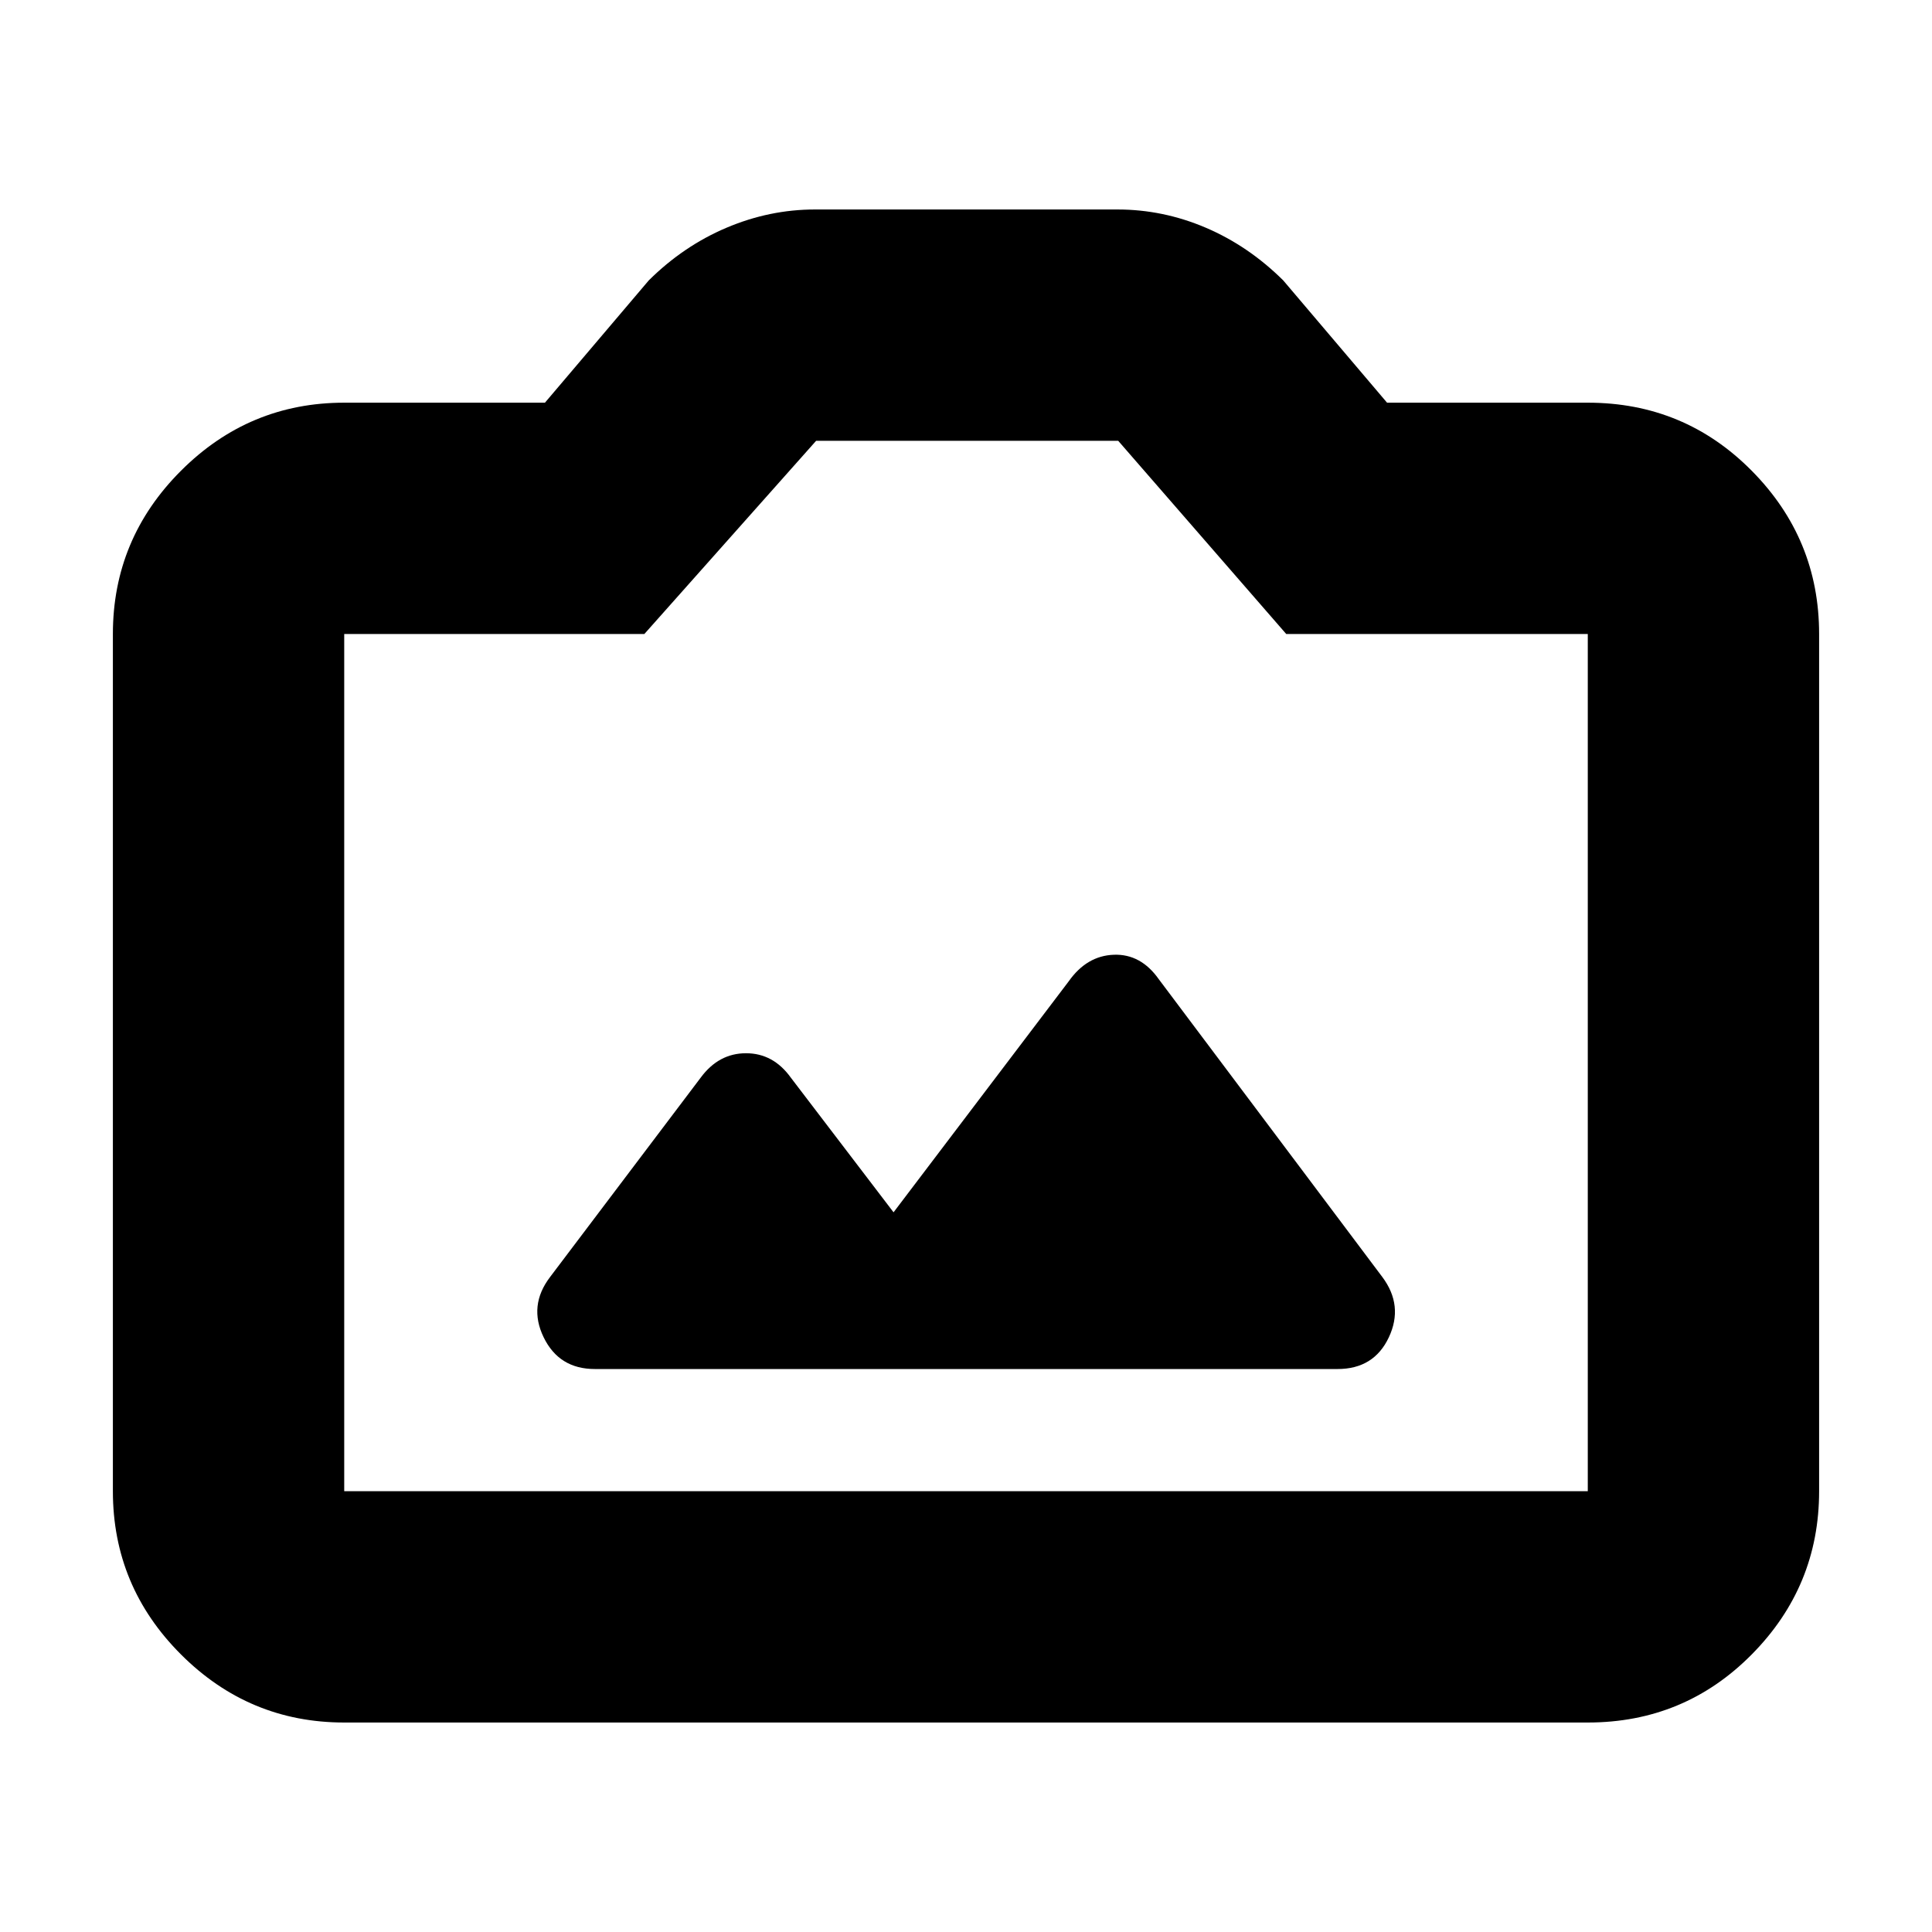 <svg xmlns="http://www.w3.org/2000/svg" height="20" viewBox="0 -960 960 960" width="20"><path d="M171.04-104.09q-47.3 0-81.12-33.83-33.83-33.82-33.83-81.12v-425.92q0-47.3 33.83-81.12 33.82-33.83 81.12-33.83h99.74l51.57-60.74q17.26-17.13 38.67-26.2 21.4-9.06 43.94-9.06h150.27q22.7 0 43.93 9.06 21.23 9.07 38.49 26.2l51.57 60.74h99.74q48 0 81.47 33.83 33.48 33.82 33.48 81.12v425.92q0 47.3-33.48 81.12-33.47 33.83-81.47 33.83H171.04Zm0-114.95h617.92v-425.92H639.13l-83.49-96H405.52l-85.35 96H171.04v425.92ZM480-433ZM295.57-279.74h369.06q18.07 0 25.48-15.76t-3.28-30.02l-111-147.87q-8.95-12.7-22.4-12.2-13.44.5-22.39 13.2L444-357.61l-51.04-66.91q-8.71-12.13-22.27-12.13-13.57 0-22.52 12.13l-74.81 99.02q-10.88 14.24-3.22 30t25.43 15.76Z"/></svg>
